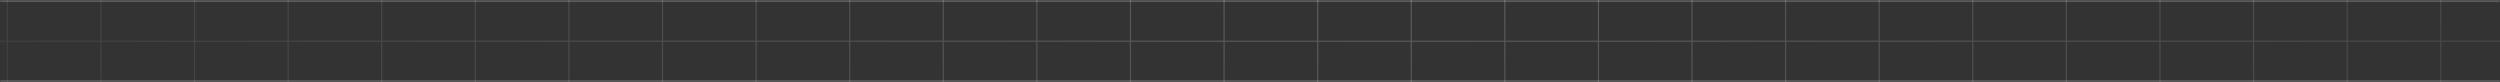 <svg width="1217" height="40" viewBox="0 0 1217 40" fill="none" xmlns="http://www.w3.org/2000/svg">
<rect x="0" y="0" width="1217" height="40" fill="#333333" stroke="none"/>
<g clip-path="url(#clip0_77_1271)">
<mask id="path-1-inside-1_77_1271" fill="white">
<path d="M0 0H1217V40H0V0Z"/>
</mask>
<g style="mix-blend-mode:soft-light" opacity="0.7">
<path d="M-269.771 -481.105H-315.332V-435.545M-269.771 -481.105V-435.545M-269.771 -481.105H-224.211M-269.771 -435.545H-315.332M-269.771 -435.545V-389.984M-269.771 -435.545H-224.211M-315.332 -435.545V-389.984M-269.771 -389.984H-315.332M-269.771 -389.984V-344.424M-269.771 -389.984H-224.211M-315.332 -389.984V-344.424M-269.771 -344.424H-315.332M-269.771 -344.424V-298.863M-269.771 -344.424H-224.211M-315.332 -344.424V-298.863M-269.771 -298.863H-315.332M-269.771 -298.863V-253.303M-269.771 -298.863H-224.211M-315.332 -298.863V-253.303M-269.771 -253.303H-315.332M-269.771 -253.303V-207.742M-269.771 -253.303H-224.211M-315.332 -253.303V-207.742M-269.771 -207.742H-315.332M-269.771 -207.742V-162.182M-269.771 -207.742H-224.211M-315.332 -207.742V-162.182M-269.771 -162.182H-315.332M-269.771 -162.182V-116.621M-269.771 -162.182H-224.211M-315.332 -162.182V-116.621M-269.771 -116.621H-315.332M-269.771 -116.621V-71.061M-269.771 -116.621H-224.211M-315.332 -116.621V-71.061M-269.771 -71.061H-315.332M-269.771 -71.061V-25.5M-269.771 -71.061H-224.211M-315.332 -71.061V-25.5M-269.771 -25.5H-315.332M-269.771 -25.5V20.06M-269.771 -25.5H-224.211M-315.332 -25.5V20.06M-269.771 20.06H-315.332M-269.771 20.06V65.621M-269.771 20.06H-224.211M-315.332 20.06V65.621M-269.771 65.621H-315.332M-269.771 65.621V111.181M-269.771 65.621H-224.211M-315.332 65.621V111.181M-269.771 111.181H-315.332M-269.771 111.181V156.742M-269.771 111.181H-224.211M-315.332 111.181V156.742M-269.771 156.742H-315.332M-269.771 156.742V202.303M-269.771 156.742H-224.211M-315.332 156.742V202.303M-269.771 202.303H-315.332M-269.771 202.303V247.863M-269.771 202.303H-224.211M-315.332 202.303V247.863M-269.771 247.863H-315.332M-269.771 247.863V293.424M-269.771 247.863H-224.211M-315.332 247.863V293.424M-269.771 293.424H-315.332M-269.771 293.424V338.984M-269.771 293.424H-224.211M-315.332 293.424V338.984M-269.771 338.984H-315.332M-269.771 338.984V384.545M-269.771 338.984H-224.211M-315.332 338.984V384.545M-269.771 384.545H-315.332M-269.771 384.545V430.105M-269.771 384.545H-224.211M-315.332 384.545V430.105H-269.771M-269.771 430.105H-224.211M-224.211 -481.105V-435.545M-224.211 -481.105H-178.65M-224.211 -435.545V-389.984M-224.211 -435.545H-178.65M-224.211 -389.984V-344.424M-224.211 -389.984H-178.65M-224.211 -344.424V-298.863M-224.211 -344.424H-178.65M-224.211 -298.863V-253.303M-224.211 -298.863H-178.65M-224.211 -253.303V-207.742M-224.211 -253.303H-178.65M-224.211 -207.742V-162.182M-224.211 -207.742H-178.65M-224.211 -162.182V-116.621M-224.211 -162.182H-178.65M-224.211 -116.621V-71.061M-224.211 -116.621H-178.65M-224.211 -71.061V-25.5M-224.211 -71.061H-178.65M-224.211 -25.5V20.06M-224.211 -25.5H-178.65M-224.211 20.06V65.621M-224.211 20.06H-178.65M-224.211 65.621V111.181M-224.211 65.621H-178.65M-224.211 111.181V156.742M-224.211 111.181H-178.65M-224.211 156.742V202.303M-224.211 156.742H-178.65M-224.211 202.303V247.863M-224.211 202.303H-178.65M-224.211 247.863V293.424M-224.211 247.863H-178.65M-224.211 293.424V338.984M-224.211 293.424H-178.65M-224.211 338.984V384.545M-224.211 338.984H-178.65M-224.211 384.545V430.105M-224.211 384.545H-178.65M-224.211 430.105H-178.65M-178.65 -481.105V-435.545M-178.65 -481.105H-133.09M-178.65 -435.545V-389.984M-178.65 -435.545H-133.09M-178.65 -389.984V-344.424M-178.65 -389.984H-133.09M-178.65 -344.424V-298.863M-178.65 -344.424H-133.09M-178.65 -298.863V-253.303M-178.65 -298.863H-133.09M-178.65 -253.303V-207.742M-178.65 -253.303H-133.09M-178.65 -207.742V-162.182M-178.65 -207.742H-133.09M-178.65 -162.182V-116.621M-178.65 -162.182H-133.09M-178.65 -116.621V-71.061M-178.65 -116.621H-133.09M-178.65 -71.061V-25.5M-178.65 -71.061H-133.09M-178.65 -25.5V20.06M-178.65 -25.5H-133.09M-178.65 20.06V65.621M-178.65 20.06H-133.09M-178.65 65.621V111.181M-178.65 65.621H-133.09M-178.65 111.181V156.742M-178.65 111.181H-133.09M-178.65 156.742V202.303M-178.65 156.742H-133.09M-178.65 202.303V247.863M-178.65 202.303H-133.09M-178.65 247.863V293.424M-178.65 247.863H-133.09M-178.65 293.424V338.984M-178.65 293.424H-133.09M-178.65 338.984V384.545M-178.65 338.984H-133.09M-178.65 384.545V430.105M-178.65 384.545H-133.09M-178.65 430.105H-133.09M-133.09 -481.105V-435.545M-133.09 -481.105H-87.529M-133.09 -435.545V-389.984M-133.09 -435.545H-87.529M-133.09 -389.984V-344.424M-133.09 -389.984H-87.529M-133.09 -344.424V-298.863M-133.09 -344.424H-87.529M-133.09 -298.863V-253.303M-133.09 -298.863H-87.529M-133.09 -253.303V-207.742M-133.09 -253.303H-87.529M-133.09 -207.742V-162.182M-133.09 -207.742H-87.529M-133.09 -162.182V-116.621M-133.09 -162.182H-87.529M-133.09 -116.621V-71.061M-133.09 -116.621H-87.529M-133.09 -71.061V-25.5M-133.09 -71.061H-87.529M-133.09 -25.5V20.06M-133.09 -25.5H-87.529M-133.09 20.06V65.621M-133.09 20.06H-87.529M-133.09 65.621V111.181M-133.09 65.621H-87.529M-133.09 111.181V156.742M-133.09 111.181H-87.529M-133.09 156.742V202.303M-133.09 156.742H-87.529M-133.09 202.303V247.863M-133.09 202.303H-87.529M-133.09 247.863V293.424M-133.09 247.863H-87.529M-133.09 293.424V338.984M-133.09 293.424H-87.529M-133.09 338.984V384.545M-133.09 338.984H-87.529M-133.09 384.545V430.105M-133.09 384.545H-87.529M-133.09 430.105H-87.529M-87.529 -481.105V-435.545M-87.529 -481.105H-41.969M-87.529 -435.545V-389.984M-87.529 -435.545H-41.969M-87.529 -389.984V-344.424M-87.529 -389.984H-41.969M-87.529 -344.424V-298.863M-87.529 -344.424H-41.969M-87.529 -298.863V-253.303M-87.529 -298.863H-41.969M-87.529 -253.303V-207.742M-87.529 -253.303H-41.969M-87.529 -207.742V-162.182M-87.529 -207.742H-41.969M-87.529 -162.182V-116.621M-87.529 -162.182H-41.969M-87.529 -116.621V-71.061M-87.529 -116.621H-41.969M-87.529 -71.061V-25.5M-87.529 -71.061H-41.969M-87.529 -25.5V20.06M-87.529 -25.5H-41.969M-87.529 20.06V65.621M-87.529 20.06H-41.969M-87.529 65.621V111.181M-87.529 65.621H-41.969M-87.529 111.181V156.742M-87.529 111.181H-41.969M-87.529 156.742V202.303M-87.529 156.742H-41.969M-87.529 202.303V247.863M-87.529 202.303H-41.969M-87.529 247.863V293.424M-87.529 247.863H-41.969M-87.529 293.424V338.984M-87.529 293.424H-41.969M-87.529 338.984V384.545M-87.529 338.984H-41.969M-87.529 384.545V430.105M-87.529 384.545H-41.969M-87.529 430.105H-41.969M-41.969 -481.105V-435.545M-41.969 -481.105H3.592M-41.969 -435.545V-389.984M-41.969 -435.545H3.592M-41.969 -389.984V-344.424M-41.969 -389.984H3.592M-41.969 -344.424V-298.863M-41.969 -344.424H3.592M-41.969 -298.863V-253.303M-41.969 -298.863H3.592M-41.969 -253.303V-207.742M-41.969 -253.303H3.592M-41.969 -207.742V-162.182M-41.969 -207.742H3.592M-41.969 -162.182V-116.621M-41.969 -162.182H3.592M-41.969 -116.621V-71.061M-41.969 -116.621H3.592M-41.969 -71.061V-25.5M-41.969 -71.061H3.592M-41.969 -25.5V20.06M-41.969 -25.5H3.592M-41.969 20.06V65.621M-41.969 20.06H3.592M-41.969 65.621V111.181M-41.969 65.621H3.592M-41.969 111.181V156.742M-41.969 111.181H3.592M-41.969 156.742V202.303M-41.969 156.742H3.592M-41.969 202.303V247.863M-41.969 202.303H3.592M-41.969 247.863V293.424M-41.969 247.863H3.592M-41.969 293.424V338.984M-41.969 293.424H3.592M-41.969 338.984V384.545M-41.969 338.984H3.592M-41.969 384.545V430.105M-41.969 384.545H3.592M-41.969 430.105H3.592M3.592 -481.105V-435.545M3.592 -481.105H49.153M3.592 -435.545V-389.984M3.592 -435.545H49.153M3.592 -389.984V-344.424M3.592 -389.984H49.153M3.592 -344.424V-298.863M3.592 -344.424H49.153M3.592 -298.863V-253.303M3.592 -298.863H49.153M3.592 -253.303V-207.742M3.592 -253.303H49.153M3.592 -207.742V-162.182M3.592 -207.742H49.153M3.592 -162.182V-116.621M3.592 -162.182H49.153M3.592 -116.621V-71.061M3.592 -116.621H49.153M3.592 -71.061V-25.5M3.592 -71.061H49.153M3.592 -25.5V20.06M3.592 -25.5H49.153M3.592 20.06V65.621M3.592 20.06H49.153M3.592 65.621V111.181M3.592 65.621H49.153M3.592 111.181V156.742M3.592 111.181H49.153M3.592 156.742V202.303M3.592 156.742H49.153M3.592 202.303V247.863M3.592 202.303H49.153M3.592 247.863V293.424M3.592 247.863H49.153M3.592 293.424V338.984M3.592 293.424H49.153M3.592 338.984V384.545M3.592 338.984H49.153M3.592 384.545V430.105M3.592 384.545H49.153M3.592 430.105H49.153M49.153 -481.105V-435.545M49.153 -481.105H94.713M49.153 -435.545V-389.984M49.153 -435.545H94.713M49.153 -389.984V-344.424M49.153 -389.984H94.713M49.153 -344.424V-298.863M49.153 -344.424H94.713M49.153 -298.863V-253.303M49.153 -298.863H94.713M49.153 -253.303V-207.742M49.153 -253.303H94.713M49.153 -207.742V-162.182M49.153 -207.742H94.713M49.153 -162.182V-116.621M49.153 -162.182H94.713M49.153 -116.621V-71.061M49.153 -116.621H94.713M49.153 -71.061V-25.5M49.153 -71.061H94.713M49.153 -25.5V20.06M49.153 -25.5H94.713M49.153 20.06V65.621M49.153 20.06H94.713M49.153 65.621V111.181M49.153 65.621H94.713M49.153 111.181V156.742M49.153 111.181H94.713M49.153 156.742V202.303M49.153 156.742H94.713M49.153 202.303V247.863M49.153 202.303H94.713M49.153 247.863V293.424M49.153 247.863H94.713M49.153 293.424V338.984M49.153 293.424H94.713M49.153 338.984V384.545M49.153 338.984H94.713M49.153 384.545V430.105M49.153 384.545H94.713M49.153 430.105H94.713M94.713 -481.105V-435.545M94.713 -481.105H140.274M94.713 -435.545V-389.984M94.713 -435.545H140.274M94.713 -389.984V-344.424M94.713 -389.984H140.274M94.713 -344.424V-298.863M94.713 -344.424H140.274M94.713 -298.863V-253.303M94.713 -298.863H140.274M94.713 -253.303V-207.742M94.713 -253.303H140.274M94.713 -207.742V-162.182M94.713 -207.742H140.274M94.713 -162.182V-116.621M94.713 -162.182H140.274M94.713 -116.621V-71.061M94.713 -116.621H140.274M94.713 -71.061V-25.5M94.713 -71.061H140.274M94.713 -25.5V20.06M94.713 -25.5H140.274M94.713 20.06V65.621M94.713 20.06H140.274M94.713 65.621V111.181M94.713 65.621H140.274M94.713 111.181V156.742M94.713 111.181H140.274M94.713 156.742V202.303M94.713 156.742H140.274M94.713 202.303V247.863M94.713 202.303H140.274M94.713 247.863V293.424M94.713 247.863H140.274M94.713 293.424V338.984M94.713 293.424H140.274M94.713 338.984V384.545M94.713 338.984H140.274M94.713 384.545V430.105M94.713 384.545H140.274M94.713 430.105H140.274M140.274 -481.105V-435.545M140.274 -481.105H185.834M140.274 -435.545V-389.984M140.274 -435.545H185.834M140.274 -389.984V-344.424M140.274 -389.984H185.834M140.274 -344.424V-298.863M140.274 -344.424H185.834M140.274 -298.863V-253.303M140.274 -298.863H185.834M140.274 -253.303V-207.742M140.274 -253.303H185.834M140.274 -207.742V-162.182M140.274 -207.742H185.834M140.274 -162.182V-116.621M140.274 -162.182H185.834M140.274 -116.621V-71.061M140.274 -116.621H185.834M140.274 -71.061V-25.5M140.274 -71.061H185.834M140.274 -25.5V20.06M140.274 -25.5H185.834M140.274 20.06V65.621M140.274 20.06H185.834M140.274 65.621V111.181M140.274 65.621H185.834M140.274 111.181V156.742M140.274 111.181H185.834M140.274 156.742V202.303M140.274 156.742H185.834M140.274 202.303V247.863M140.274 202.303H185.834M140.274 247.863V293.424M140.274 247.863H185.834M140.274 293.424V338.984M140.274 293.424H185.834M140.274 338.984V384.545M140.274 338.984H185.834M140.274 384.545V430.105M140.274 384.545H185.834M140.274 430.105H185.834M185.834 -481.105V-435.545M185.834 -481.105H231.395M185.834 -435.545V-389.984M185.834 -435.545H231.395M185.834 -389.984V-344.424M185.834 -389.984H231.395M185.834 -344.424V-298.863M185.834 -344.424H231.395M185.834 -298.863V-253.303M185.834 -298.863H231.395M185.834 -253.303V-207.742M185.834 -253.303H231.395M185.834 -207.742V-162.182M185.834 -207.742H231.395M185.834 -162.182V-116.621M185.834 -162.182H231.395M185.834 -116.621V-71.061M185.834 -116.621H231.395M185.834 -71.061V-25.5M185.834 -71.061H231.395M185.834 -25.5V20.06M185.834 -25.5H231.395M185.834 20.06V65.621M185.834 20.06H231.395M185.834 65.621V111.181M185.834 65.621H231.395M185.834 111.181V156.742M185.834 111.181H231.395M185.834 156.742V202.303M185.834 156.742H231.395M185.834 202.303V247.863M185.834 202.303H231.395M185.834 247.863V293.424M185.834 247.863H231.395M185.834 293.424V338.984M185.834 293.424H231.395M185.834 338.984V384.545M185.834 338.984H231.395M185.834 384.545V430.105M185.834 384.545H231.395M185.834 430.105H231.395M231.395 -481.105V-435.545M231.395 -481.105H276.955M231.395 -435.545V-389.984M231.395 -435.545H276.955M231.395 -389.984V-344.424M231.395 -389.984H276.955M231.395 -344.424V-298.863M231.395 -344.424H276.955M231.395 -298.863V-253.303M231.395 -298.863H276.955M231.395 -253.303V-207.742M231.395 -253.303H276.955M231.395 -207.742V-162.182M231.395 -207.742H276.955M231.395 -162.182V-116.621M231.395 -162.182H276.955M231.395 -116.621V-71.061M231.395 -116.621H276.955M231.395 -71.061V-25.5M231.395 -71.061H276.955M231.395 -25.5V20.06M231.395 -25.5H276.955M231.395 20.06V65.621M231.395 20.06H276.955M231.395 65.621V111.181M231.395 65.621H276.955M231.395 111.181V156.742M231.395 111.181H276.955M231.395 156.742V202.303M231.395 156.742H276.955M231.395 202.303V247.863M231.395 202.303H276.955M231.395 247.863V293.424M231.395 247.863H276.955M231.395 293.424V338.984M231.395 293.424H276.955M231.395 338.984V384.545M231.395 338.984H276.955M231.395 384.545V430.105M231.395 384.545H276.955M231.395 430.105H276.955M276.955 -481.105V-435.545M276.955 -481.105H322.516M276.955 -435.545V-389.984M276.955 -435.545H322.516M276.955 -389.984V-344.424M276.955 -389.984H322.516M276.955 -344.424V-298.863M276.955 -344.424H322.516M276.955 -298.863V-253.303M276.955 -298.863H322.516M276.955 -253.303V-207.742M276.955 -253.303H322.516M276.955 -207.742V-162.182M276.955 -207.742H322.516M276.955 -162.182V-116.621M276.955 -162.182H322.516M276.955 -116.621V-71.061M276.955 -116.621H322.516M276.955 -71.061V-25.5M276.955 -71.061H322.516M276.955 -25.5V20.06M276.955 -25.5H322.516M276.955 20.06V65.621M276.955 20.06H322.516M276.955 65.621V111.181M276.955 65.621H322.516M276.955 111.181V156.742M276.955 111.181H322.516M276.955 156.742V202.303M276.955 156.742H322.516M276.955 202.303V247.863M276.955 202.303H322.516M276.955 247.863V293.424M276.955 247.863H322.516M276.955 293.424V338.984M276.955 293.424H322.516M276.955 338.984V384.545M276.955 338.984H322.516M276.955 384.545V430.105M276.955 384.545H322.516M276.955 430.105H322.516M322.516 -481.105V-435.545M322.516 -481.105H368.076M322.516 -435.545V-389.984M322.516 -435.545H368.076M322.516 -389.984V-344.424M322.516 -389.984H368.076M322.516 -344.424V-298.863M322.516 -344.424H368.076M322.516 -298.863V-253.303M322.516 -298.863H368.076M322.516 -253.303V-207.742M322.516 -253.303H368.076M322.516 -207.742V-162.182M322.516 -207.742H368.076M322.516 -162.182V-116.621M322.516 -162.182H368.076M322.516 -116.621V-71.061M322.516 -116.621H368.076M322.516 -71.061V-25.5M322.516 -71.061H368.076M322.516 -25.5V20.06M322.516 -25.5H368.076M322.516 20.06V65.621M322.516 20.06H368.076M322.516 65.621V111.181M322.516 65.621H368.076M322.516 111.181V156.742M322.516 111.181H368.076M322.516 156.742V202.303M322.516 156.742H368.076M322.516 202.303V247.863M322.516 202.303H368.076M322.516 247.863V293.424M322.516 247.863H368.076M322.516 293.424V338.984M322.516 293.424H368.076M322.516 338.984V384.545M322.516 338.984H368.076M322.516 384.545V430.105M322.516 384.545H368.076M322.516 430.105H368.076M368.076 -481.105V-435.545M368.076 -481.105H413.637M368.076 -435.545V-389.984M368.076 -435.545H413.637M368.076 -389.984V-344.424M368.076 -389.984H413.637M368.076 -344.424V-298.863M368.076 -344.424H413.637M368.076 -298.863V-253.303M368.076 -298.863H413.637M368.076 -253.303V-207.742M368.076 -253.303H413.637M368.076 -207.742V-162.182M368.076 -207.742H413.637M368.076 -162.182V-116.621M368.076 -162.182H413.637M368.076 -116.621V-71.061M368.076 -116.621H413.637M368.076 -71.061V-25.5M368.076 -71.061H413.637M368.076 -25.5V20.06M368.076 -25.5H413.637M368.076 20.06V65.621M368.076 20.06H413.637M368.076 65.621V111.181M368.076 65.621H413.637M368.076 111.181V156.742M368.076 111.181H413.637M368.076 156.742V202.303M368.076 156.742H413.637M368.076 202.303V247.863M368.076 202.303H413.637M368.076 247.863V293.424M368.076 247.863H413.637M368.076 293.424V338.984M368.076 293.424H413.637M368.076 338.984V384.545M368.076 338.984H413.637M368.076 384.545V430.105M368.076 384.545H413.637M368.076 430.105H413.637M413.637 -481.105V-435.545M413.637 -481.105H459.197M413.637 -435.545V-389.984M413.637 -435.545H459.197M413.637 -389.984V-344.424M413.637 -389.984H459.197M413.637 -344.424V-298.863M413.637 -344.424H459.197M413.637 -298.863V-253.303M413.637 -298.863H459.197M413.637 -253.303V-207.742M413.637 -253.303H459.197M413.637 -207.742V-162.182M413.637 -207.742H459.197M413.637 -162.182V-116.621M413.637 -162.182H459.197M413.637 -116.621V-71.061M413.637 -116.621H459.197M413.637 -71.061V-25.5M413.637 -71.061H459.197M413.637 -25.5V20.06M413.637 -25.5H459.197M413.637 20.06V65.621M413.637 20.06H459.197M413.637 65.621V111.181M413.637 65.621H459.197M413.637 111.181V156.742M413.637 111.181H459.197M413.637 156.742V202.303M413.637 156.742H459.197M413.637 202.303V247.863M413.637 202.303H459.197M413.637 247.863V293.424M413.637 247.863H459.197M413.637 293.424V338.984M413.637 293.424H459.197M413.637 338.984V384.545M413.637 338.984H459.197M413.637 384.545V430.105M413.637 384.545H459.197M413.637 430.105H459.197M459.197 -481.105V-435.545M459.197 -481.105H504.758M459.197 -435.545V-389.984M459.197 -435.545H504.758M459.197 -389.984V-344.424M459.197 -389.984H504.758M459.197 -344.424V-298.863M459.197 -344.424H504.758M459.197 -298.863V-253.303M459.197 -298.863H504.758M459.197 -253.303V-207.742M459.197 -253.303H504.758M459.197 -207.742V-162.182M459.197 -207.742H504.758M459.197 -162.182V-116.621M459.197 -162.182H504.758M459.197 -116.621V-71.061M459.197 -116.621H504.758M459.197 -71.061V-25.5M459.197 -71.061H504.758M459.197 -25.5V20.06M459.197 -25.5H504.758M459.197 20.06V65.621M459.197 20.06H504.758M459.197 65.621V111.181M459.197 65.621H504.758M459.197 111.181V156.742M459.197 111.181H504.758M459.197 156.742V202.303M459.197 156.742H504.758M459.197 202.303V247.863M459.197 202.303H504.758M459.197 247.863V293.424M459.197 247.863H504.758M459.197 293.424V338.984M459.197 293.424H504.758M459.197 338.984V384.545M459.197 338.984H504.758M459.197 384.545V430.105M459.197 384.545H504.758M459.197 430.105H504.758M504.758 -481.105V-435.545M504.758 -481.105H550.318M504.758 -435.545V-389.984M504.758 -435.545H550.318M504.758 -389.984V-344.424M504.758 -389.984H550.318M504.758 -344.424V-298.863M504.758 -344.424H550.318M504.758 -298.863V-253.303M504.758 -298.863H550.318M504.758 -253.303V-207.742M504.758 -253.303H550.318M504.758 -207.742V-162.182M504.758 -207.742H550.318M504.758 -162.182V-116.621M504.758 -162.182H550.318M504.758 -116.621V-71.061M504.758 -116.621H550.318M504.758 -71.061V-25.5M504.758 -71.061H550.318M504.758 -25.5V20.06M504.758 -25.5H550.318M504.758 20.06V65.621M504.758 20.06H550.318M504.758 65.621V111.181M504.758 65.621H550.318M504.758 111.181V156.742M504.758 111.181H550.318M504.758 156.742V202.303M504.758 156.742H550.318M504.758 202.303V247.863M504.758 202.303H550.318M504.758 247.863V293.424M504.758 247.863H550.318M504.758 293.424V338.984M504.758 293.424H550.318M504.758 338.984V384.545M504.758 338.984H550.318M504.758 384.545V430.105M504.758 384.545H550.318M504.758 430.105H550.318M550.318 -481.105V-435.545M550.318 -481.105H595.879M550.318 -435.545V-389.984M550.318 -435.545H595.879M550.318 -389.984V-344.424M550.318 -389.984H595.879M550.318 -344.424V-298.863M550.318 -344.424H595.879M550.318 -298.863V-253.303M550.318 -298.863H595.879M550.318 -253.303V-207.742M550.318 -253.303H595.879M550.318 -207.742V-162.182M550.318 -207.742H595.879M550.318 -162.182V-116.621M550.318 -162.182H595.879M550.318 -116.621V-71.061M550.318 -116.621H595.879M550.318 -71.061V-25.5M550.318 -71.061H595.879M550.318 -25.5V20.06M550.318 -25.5H595.879M550.318 20.06V65.621M550.318 20.06H595.879M550.318 65.621V111.181M550.318 65.621H595.879M550.318 111.181V156.742M550.318 111.181H595.879M550.318 156.742V202.303M550.318 156.742H595.879M550.318 202.303V247.863M550.318 202.303H595.879M550.318 247.863V293.424M550.318 247.863H595.879M550.318 293.424V338.984M550.318 293.424H595.879M550.318 338.984V384.545M550.318 338.984H595.879M550.318 384.545V430.105M550.318 384.545H595.879M550.318 430.105H595.879M595.879 -481.105V-435.545M595.879 -481.105H641.439M595.879 -435.545V-389.984M595.879 -435.545H641.439M595.879 -389.984V-344.424M595.879 -389.984H641.439M595.879 -344.424V-298.863M595.879 -344.424H641.439M595.879 -298.863V-253.303M595.879 -298.863H641.439M595.879 -253.303V-207.742M595.879 -253.303H641.439M595.879 -207.742V-162.182M595.879 -207.742H641.439M595.879 -162.182V-116.621M595.879 -162.182H641.439M595.879 -116.621V-71.061M595.879 -116.621H641.439M595.879 -71.061V-25.5M595.879 -71.061H641.439M595.879 -25.5V20.06M595.879 -25.5H641.439M595.879 20.06V65.621M595.879 20.06H641.439M595.879 65.621V111.181M595.879 65.621H641.439M595.879 111.181V156.742M595.879 111.181H641.439M595.879 156.742V202.303M595.879 156.742H641.439M595.879 202.303V247.863M595.879 202.303H641.439M595.879 247.863V293.424M595.879 247.863H641.439M595.879 293.424V338.984M595.879 293.424H641.439M595.879 338.984V384.545M595.879 338.984H641.439M595.879 384.545V430.105M595.879 384.545H641.439M595.879 430.105H641.439M641.439 -481.105V-435.545M641.439 -481.105H687M641.439 -435.545V-389.984M641.439 -435.545H687M641.439 -389.984V-344.424M641.439 -389.984H687M641.439 -344.424V-298.863M641.439 -344.424H687M641.439 -298.863V-253.303M641.439 -298.863H687M641.439 -253.303V-207.742M641.439 -253.303H687M641.439 -207.742V-162.182M641.439 -207.742H687M641.439 -162.182V-116.621M641.439 -162.182H687M641.439 -116.621V-71.061M641.439 -116.621H687M641.439 -71.061V-25.5M641.439 -71.061H687M641.439 -25.5V20.06M641.439 -25.5H687M641.439 20.06V65.621M641.439 20.06H687M641.439 65.621V111.181M641.439 65.621H687M641.439 111.181V156.742M641.439 111.181H687M641.439 156.742V202.303M641.439 156.742H687M641.439 202.303V247.863M641.439 202.303H687M641.439 247.863V293.424M641.439 247.863H687M641.439 293.424V338.984M641.439 293.424H687M641.439 338.984V384.545M641.439 338.984H687M641.439 384.545V430.105M641.439 384.545H687M641.439 430.105H687M687 -481.105V-435.545M687 -481.105H732.56M687 -435.545V-389.984M687 -435.545H732.56M687 -389.984V-344.424M687 -389.984H732.56M687 -344.424V-298.863M687 -344.424H732.56M687 -298.863V-253.303M687 -298.863H732.56M687 -253.303V-207.742M687 -253.303H732.56M687 -207.742V-162.182M687 -207.742H732.56M687 -162.182V-116.621M687 -162.182H732.56M687 -116.621V-71.061M687 -116.621H732.56M687 -71.061V-25.5M687 -71.061H732.56M687 -25.5V20.06M687 -25.5H732.56M687 20.06V65.621M687 20.06H732.56M687 65.621V111.181M687 65.621H732.56M687 111.181V156.742M687 111.181H732.56M687 156.742V202.303M687 156.742H732.56M687 202.303V247.863M687 202.303H732.56M687 247.863V293.424M687 247.863H732.56M687 293.424V338.984M687 293.424H732.56M687 338.984V384.545M687 338.984H732.56M687 384.545V430.105M687 384.545H732.56M687 430.105H732.56M732.56 -481.105V-435.545M732.56 -481.105H778.121M732.56 -435.545V-389.984M732.56 -435.545H778.121M732.56 -389.984V-344.424M732.56 -389.984H778.121M732.56 -344.424V-298.863M732.56 -344.424H778.121M732.56 -298.863V-253.303M732.56 -298.863H778.121M732.56 -253.303V-207.742M732.56 -253.303H778.121M732.56 -207.742V-162.182M732.56 -207.742H778.121M732.56 -162.182V-116.621M732.56 -162.182H778.121M732.56 -116.621V-71.061M732.56 -116.621H778.121M732.56 -71.061V-25.5M732.56 -71.061H778.121M732.56 -25.5V20.06M732.56 -25.5H778.121M732.56 20.06V65.621M732.56 20.06H778.121M732.56 65.621V111.181M732.56 65.621H778.121M732.56 111.181V156.742M732.56 111.181H778.121M732.56 156.742V202.303M732.56 156.742H778.121M732.56 202.303V247.863M732.56 202.303H778.121M732.56 247.863V293.424M732.56 247.863H778.121M732.56 293.424V338.984M732.56 293.424H778.121M732.56 338.984V384.545M732.56 338.984H778.121M732.56 384.545V430.105M732.56 384.545H778.121M732.56 430.105H778.121M778.121 -481.105V-435.545M778.121 -481.105H823.682M778.121 -435.545V-389.984M778.121 -435.545H823.682M778.121 -389.984V-344.424M778.121 -389.984H823.682M778.121 -344.424V-298.863M778.121 -344.424H823.682M778.121 -298.863V-253.303M778.121 -298.863H823.682M778.121 -253.303V-207.742M778.121 -253.303H823.682M778.121 -207.742V-162.182M778.121 -207.742H823.682M778.121 -162.182V-116.621M778.121 -162.182H823.682M778.121 -116.621V-71.061M778.121 -116.621H823.682M778.121 -71.061V-25.5M778.121 -71.061H823.682M778.121 -25.5V20.06M778.121 -25.5H823.682M778.121 20.06V65.621M778.121 20.06H823.682M778.121 65.621V111.181M778.121 65.621H823.682M778.121 111.181V156.742M778.121 111.181H823.682M778.121 156.742V202.303M778.121 156.742H823.682M778.121 202.303V247.863M778.121 202.303H823.682M778.121 247.863V293.424M778.121 247.863H823.682M778.121 293.424V338.984M778.121 293.424H823.682M778.121 338.984V384.545M778.121 338.984H823.682M778.121 384.545V430.105M778.121 384.545H823.682M778.121 430.105H823.682M823.682 -481.105V-435.545M823.682 -481.105H869.242M823.682 -435.545V-389.984M823.682 -435.545H869.242M823.682 -389.984V-344.424M823.682 -389.984H869.242M823.682 -344.424V-298.863M823.682 -344.424H869.242M823.682 -298.863V-253.303M823.682 -298.863H869.242M823.682 -253.303V-207.742M823.682 -253.303H869.242M823.682 -207.742V-162.182M823.682 -207.742H869.242M823.682 -162.182V-116.621M823.682 -162.182H869.242M823.682 -116.621V-71.061M823.682 -116.621H869.242M823.682 -71.061V-25.5M823.682 -71.061H869.242M823.682 -25.5V20.06M823.682 -25.5H869.242M823.682 20.06V65.621M823.682 20.06H869.242M823.682 65.621V111.181M823.682 65.621H869.242M823.682 111.181V156.742M823.682 111.181H869.242M823.682 156.742V202.303M823.682 156.742H869.242M823.682 202.303V247.863M823.682 202.303H869.242M823.682 247.863V293.424M823.682 247.863H869.242M823.682 293.424V338.984M823.682 293.424H869.242M823.682 338.984V384.545M823.682 338.984H869.242M823.682 384.545V430.105M823.682 384.545H869.242M823.682 430.105H869.242M869.242 -481.105V-435.545M869.242 -481.105H914.803M869.242 -435.545V-389.984M869.242 -435.545H914.803M869.242 -389.984V-344.424M869.242 -389.984H914.803M869.242 -344.424V-298.863M869.242 -344.424H914.803M869.242 -298.863V-253.303M869.242 -298.863H914.803M869.242 -253.303V-207.742M869.242 -253.303H914.803M869.242 -207.742V-162.182M869.242 -207.742H914.803M869.242 -162.182V-116.621M869.242 -162.182H914.803M869.242 -116.621V-71.061M869.242 -116.621H914.803M869.242 -71.061V-25.5M869.242 -71.061H914.803M869.242 -25.5V20.06M869.242 -25.5H914.803M869.242 20.06V65.621M869.242 20.06H914.803M869.242 65.621V111.181M869.242 65.621H914.803M869.242 111.181V156.742M869.242 111.181H914.803M869.242 156.742V202.303M869.242 156.742H914.803M869.242 202.303V247.863M869.242 202.303H914.803M869.242 247.863V293.424M869.242 247.863H914.803M869.242 293.424V338.984M869.242 293.424H914.803M869.242 338.984V384.545M869.242 338.984H914.803M869.242 384.545V430.105M869.242 384.545H914.803M869.242 430.105H914.803M914.803 -481.105V-435.545M914.803 -481.105H960.363M914.803 -435.545V-389.984M914.803 -435.545H960.363M914.803 -389.984V-344.424M914.803 -389.984H960.363M914.803 -344.424V-298.863M914.803 -344.424H960.363M914.803 -298.863V-253.303M914.803 -298.863H960.363M914.803 -253.303V-207.742M914.803 -253.303H960.363M914.803 -207.742V-162.182M914.803 -207.742H960.363M914.803 -162.182V-116.621M914.803 -162.182H960.363M914.803 -116.621V-71.061M914.803 -116.621H960.363M914.803 -71.061V-25.5M914.803 -71.061H960.363M914.803 -25.5V20.06M914.803 -25.5H960.363M914.803 20.06V65.621M914.803 20.06H960.363M914.803 65.621V111.181M914.803 65.621H960.363M914.803 111.181V156.742M914.803 111.181H960.363M914.803 156.742V202.303M914.803 156.742H960.363M914.803 202.303V247.863M914.803 202.303H960.363M914.803 247.863V293.424M914.803 247.863H960.363M914.803 293.424V338.984M914.803 293.424H960.363M914.803 338.984V384.545M914.803 338.984H960.363M914.803 384.545V430.105M914.803 384.545H960.363M914.803 430.105H960.363M960.363 -481.105V-435.545M960.363 -481.105H1005.92M960.363 -435.545V-389.984M960.363 -435.545H1005.92M960.363 -389.984V-344.424M960.363 -389.984H1005.92M960.363 -344.424V-298.863M960.363 -344.424H1005.92M960.363 -298.863V-253.303M960.363 -298.863H1005.92M960.363 -253.303V-207.742M960.363 -253.303H1005.92M960.363 -207.742V-162.182M960.363 -207.742H1005.92M960.363 -162.182V-116.621M960.363 -162.182H1005.92M960.363 -116.621V-71.061M960.363 -116.621H1005.92M960.363 -71.061V-25.5M960.363 -71.061H1005.92M960.363 -25.5V20.06M960.363 -25.5H1005.92M960.363 20.06V65.621M960.363 20.06H1005.92M960.363 65.621V111.181M960.363 65.621H1005.92M960.363 111.181V156.742M960.363 111.181H1005.92M960.363 156.742V202.303M960.363 156.742H1005.92M960.363 202.303V247.863M960.363 202.303H1005.92M960.363 247.863V293.424M960.363 247.863H1005.92M960.363 293.424V338.984M960.363 293.424H1005.92M960.363 338.984V384.545M960.363 338.984H1005.92M960.363 384.545V430.105M960.363 384.545H1005.92M960.363 430.105H1005.92M1005.92 -481.105V-435.545M1005.92 -481.105H1051.48M1005.92 -435.545V-389.984M1005.92 -435.545H1051.48M1005.92 -389.984V-344.424M1005.92 -389.984H1051.48M1005.92 -344.424V-298.863M1005.92 -344.424H1051.48M1005.92 -298.863V-253.303M1005.92 -298.863H1051.48M1005.92 -253.303V-207.742M1005.92 -253.303H1051.48M1005.92 -207.742V-162.182M1005.92 -207.742H1051.48M1005.92 -162.182V-116.621M1005.92 -162.182H1051.48M1005.92 -116.621V-71.061M1005.92 -116.621H1051.48M1005.92 -71.061V-25.5M1005.92 -71.061H1051.48M1005.92 -25.5V20.06M1005.92 -25.5H1051.48M1005.92 20.06V65.621M1005.92 20.06H1051.48M1005.92 65.621V111.181M1005.92 65.621H1051.48M1005.92 111.181V156.742M1005.92 111.181H1051.48M1005.92 156.742V202.303M1005.92 156.742H1051.48M1005.92 202.303V247.863M1005.92 202.303H1051.48M1005.92 247.863V293.424M1005.92 247.863H1051.48M1005.92 293.424V338.984M1005.92 293.424H1051.48M1005.92 338.984V384.545M1005.92 338.984H1051.48M1005.92 384.545V430.105M1005.92 384.545H1051.48M1005.92 430.105H1051.48M1051.48 -481.105V-435.545M1051.48 -481.105H1097.04M1051.48 -435.545V-389.984M1051.48 -435.545H1097.04M1051.48 -389.984V-344.424M1051.48 -389.984H1097.04M1051.48 -344.424V-298.863M1051.48 -344.424H1097.04M1051.48 -298.863V-253.303M1051.48 -298.863H1097.04M1051.48 -253.303V-207.742M1051.48 -253.303H1097.04M1051.48 -207.742V-162.182M1051.48 -207.742H1097.04M1051.48 -162.182V-116.621M1051.48 -162.182H1097.04M1051.48 -116.621V-71.061M1051.48 -116.621H1097.04M1051.48 -71.061V-25.5M1051.48 -71.061H1097.04M1051.48 -25.5V20.06M1051.48 -25.5H1097.04M1051.48 20.06V65.621M1051.48 20.06H1097.04M1051.48 65.621V111.181M1051.48 65.621H1097.04M1051.48 111.181V156.742M1051.48 111.181H1097.04M1051.48 156.742V202.303M1051.48 156.742H1097.04M1051.48 202.303V247.863M1051.48 202.303H1097.04M1051.48 247.863V293.424M1051.48 247.863H1097.04M1051.48 293.424V338.984M1051.48 293.424H1097.04M1051.48 338.984V384.545M1051.48 338.984H1097.04M1051.48 384.545V430.105M1051.48 384.545H1097.04M1051.48 430.105H1097.04M1097.04 -481.105V-435.545M1097.04 -481.105H1142.61M1097.04 -435.545V-389.984M1097.04 -435.545H1142.61M1097.04 -389.984V-344.424M1097.04 -389.984H1142.61M1097.04 -344.424V-298.863M1097.04 -344.424H1142.61M1097.04 -298.863V-253.303M1097.04 -298.863H1142.61M1097.04 -253.303V-207.742M1097.04 -253.303H1142.61M1097.04 -207.742V-162.182M1097.04 -207.742H1142.61M1097.04 -162.182V-116.621M1097.04 -162.182H1142.61M1097.04 -116.621V-71.061M1097.04 -116.621H1142.61M1097.04 -71.061V-25.5M1097.04 -71.061H1142.61M1097.04 -25.5V20.06M1097.04 -25.5H1142.61M1097.04 20.06V65.621M1097.04 20.06H1142.61M1097.04 65.621V111.181M1097.04 65.621H1142.61M1097.04 111.181V156.742M1097.04 111.181H1142.61M1097.04 156.742V202.303M1097.04 156.742H1142.61M1097.04 202.303V247.863M1097.04 202.303H1142.61M1097.04 247.863V293.424M1097.04 247.863H1142.61M1097.04 293.424V338.984M1097.04 293.424H1142.61M1097.04 338.984V384.545M1097.04 338.984H1142.61M1097.04 384.545V430.105M1097.04 384.545H1142.61M1097.04 430.105H1142.61M1142.61 -481.105V-435.545M1142.61 -481.105H1188.17M1142.61 -435.545V-389.984M1142.61 -435.545H1188.17M1142.61 -389.984V-344.424M1142.61 -389.984H1188.17M1142.61 -344.424V-298.863M1142.61 -344.424H1188.17M1142.61 -298.863V-253.303M1142.61 -298.863H1188.17M1142.61 -253.303V-207.742M1142.61 -253.303H1188.17M1142.61 -207.742V-162.182M1142.61 -207.742H1188.17M1142.61 -162.182V-116.621M1142.61 -162.182H1188.17M1142.61 -116.621V-71.061M1142.61 -116.621H1188.17M1142.61 -71.061V-25.5M1142.61 -71.061H1188.17M1142.61 -25.5V20.06M1142.61 -25.5H1188.17M1142.61 20.06V65.621M1142.61 20.06H1188.17M1142.61 65.621V111.181M1142.61 65.621H1188.17M1142.61 111.181V156.742M1142.61 111.181H1188.17M1142.61 156.742V202.303M1142.61 156.742H1188.17M1142.61 202.303V247.863M1142.61 202.303H1188.17M1142.61 247.863V293.424M1142.61 247.863H1188.17M1142.61 293.424V338.984M1142.61 293.424H1188.17M1142.61 338.984V384.545M1142.61 338.984H1188.17M1142.61 384.545V430.105M1142.61 384.545H1188.17M1142.61 430.105H1188.17M1188.17 -481.105V-435.545M1188.17 -481.105H1233.73M1188.17 -435.545V-389.984M1188.17 -435.545H1233.73M1188.17 -389.984V-344.424M1188.17 -389.984H1233.73M1188.17 -344.424V-298.863M1188.17 -344.424H1233.73M1188.17 -298.863V-253.303M1188.17 -298.863H1233.73M1188.17 -253.303V-207.742M1188.17 -253.303H1233.73M1188.17 -207.742V-162.182M1188.17 -207.742H1233.73M1188.17 -162.182V-116.621M1188.17 -162.182H1233.73M1188.17 -116.621V-71.061M1188.17 -116.621H1233.73M1188.17 -71.061V-25.5M1188.17 -71.061H1233.73M1188.17 -25.5V20.06M1188.17 -25.5H1233.73M1188.17 20.06V65.621M1188.17 20.06H1233.73M1188.17 65.621V111.181M1188.17 65.621H1233.73M1188.17 111.181V156.742M1188.17 111.181H1233.73M1188.17 156.742V202.303M1188.17 156.742H1233.73M1188.17 202.303V247.863M1188.17 202.303H1233.73M1188.17 247.863V293.424M1188.17 247.863H1233.73M1188.17 293.424V338.984M1188.17 293.424H1233.73M1188.17 338.984V384.545M1188.17 338.984H1233.73M1188.17 384.545V430.105M1188.17 384.545H1233.73M1188.17 430.105H1233.73M1233.73 -481.105V-435.545M1233.73 -481.105H1279.29M1233.73 -435.545V-389.984M1233.73 -435.545H1279.29M1233.73 -389.984V-344.424M1233.73 -389.984H1279.29M1233.73 -344.424V-298.863M1233.73 -344.424H1279.29M1233.73 -298.863V-253.303M1233.73 -298.863H1279.29M1233.73 -253.303V-207.742M1233.73 -253.303H1279.29M1233.73 -207.742V-162.182M1233.73 -207.742H1279.29M1233.73 -162.182V-116.621M1233.73 -162.182H1279.29M1233.73 -116.621V-71.061M1233.73 -116.621H1279.29M1233.73 -71.061V-25.5M1233.73 -71.061H1279.29M1233.73 -25.5V20.06M1233.73 -25.5H1279.29M1233.73 20.06V65.621M1233.73 20.06H1279.29M1233.73 65.621V111.181M1233.73 65.621H1279.29M1233.73 111.181V156.742M1233.73 111.181H1279.29M1233.73 156.742V202.303M1233.73 156.742H1279.29M1233.73 202.303V247.863M1233.73 202.303H1279.29M1233.73 247.863V293.424M1233.73 247.863H1279.29M1233.73 293.424V338.984M1233.73 293.424H1279.29M1233.73 338.984V384.545M1233.73 338.984H1279.29M1233.73 384.545V430.105M1233.73 384.545H1279.29M1233.73 430.105H1279.29M1279.29 -481.105V-435.545M1279.29 -481.105H1324.85M1279.29 -435.545V-389.984M1279.29 -435.545H1324.85M1279.29 -389.984V-344.424M1279.29 -389.984H1324.85M1279.29 -344.424V-298.863M1279.29 -344.424H1324.85M1279.29 -298.863V-253.303M1279.29 -298.863H1324.85M1279.29 -253.303V-207.742M1279.29 -253.303H1324.85M1279.29 -207.742V-162.182M1279.29 -207.742H1324.85M1279.29 -162.182V-116.621M1279.29 -162.182H1324.85M1279.29 -116.621V-71.061M1279.29 -116.621H1324.85M1279.29 -71.061V-25.5M1279.29 -71.061H1324.85M1279.29 -25.5V20.06M1279.29 -25.5H1324.85M1279.29 20.06V65.621M1279.29 20.06H1324.85M1279.29 65.621V111.181M1279.29 65.621H1324.85M1279.29 111.181V156.742M1279.29 111.181H1324.85M1279.29 156.742V202.303M1279.29 156.742H1324.85M1279.29 202.303V247.863M1279.29 202.303H1324.85M1279.29 247.863V293.424M1279.29 247.863H1324.85M1279.29 293.424V338.984M1279.29 293.424H1324.85M1279.29 338.984V384.545M1279.29 338.984H1324.85M1279.29 384.545V430.105M1279.29 384.545H1324.85M1279.29 430.105H1324.85M1324.85 -481.105V-435.545M1324.85 -481.105H1370.41M1324.85 -435.545V-389.984M1324.85 -435.545H1370.41M1324.85 -389.984V-344.424M1324.85 -389.984H1370.41M1324.85 -344.424V-298.863M1324.85 -344.424H1370.41M1324.85 -298.863V-253.303M1324.85 -298.863H1370.41M1324.85 -253.303V-207.742M1324.85 -253.303H1370.41M1324.85 -207.742V-162.182M1324.85 -207.742H1370.41M1324.85 -162.182V-116.621M1324.85 -162.182H1370.41M1324.85 -116.621V-71.061M1324.85 -116.621H1370.41M1324.85 -71.061V-25.5M1324.85 -71.061H1370.41M1324.85 -25.5V20.06M1324.85 -25.5H1370.41M1324.85 20.06V65.621M1324.85 20.06H1370.41M1324.85 65.621V111.181M1324.85 65.621H1370.41M1324.85 111.181V156.742M1324.85 111.181H1370.41M1324.85 156.742V202.303M1324.85 156.742H1370.41M1324.85 202.303V247.863M1324.85 202.303H1370.41M1324.85 247.863V293.424M1324.85 247.863H1370.41M1324.85 293.424V338.984M1324.85 293.424H1370.41M1324.85 338.984V384.545M1324.85 338.984H1370.41M1324.85 384.545V430.105M1324.85 384.545H1370.41M1324.85 430.105H1370.41M1370.41 -481.105V-435.545M1370.41 -481.105H1415.97M1370.41 -435.545V-389.984M1370.41 -435.545H1415.97M1370.41 -389.984V-344.424M1370.41 -389.984H1415.97M1370.41 -344.424V-298.863M1370.41 -344.424H1415.97M1370.41 -298.863V-253.303M1370.41 -298.863H1415.97M1370.41 -253.303V-207.742M1370.41 -253.303H1415.97M1370.41 -207.742V-162.182M1370.41 -207.742H1415.97M1370.41 -162.182V-116.621M1370.41 -162.182H1415.97M1370.41 -116.621V-71.061M1370.41 -116.621H1415.97M1370.41 -71.061V-25.5M1370.41 -71.061H1415.97M1370.41 -25.5V20.06M1370.41 -25.5H1415.97M1370.41 20.06V65.621M1370.41 20.06H1415.97M1370.41 65.621V111.181M1370.41 65.621H1415.97M1370.41 111.181V156.742M1370.41 111.181H1415.97M1370.41 156.742V202.303M1370.41 156.742H1415.97M1370.41 202.303V247.863M1370.41 202.303H1415.97M1370.41 247.863V293.424M1370.41 247.863H1415.97M1370.41 293.424V338.984M1370.41 293.424H1415.97M1370.41 338.984V384.545M1370.41 338.984H1415.97M1370.41 384.545V430.105M1370.41 384.545H1415.97M1370.41 430.105H1415.97M1415.97 -481.105V-435.545M1415.97 -481.105H1461.53M1415.97 -435.545V-389.984M1415.97 -435.545H1461.53M1415.97 -389.984V-344.424M1415.97 -389.984H1461.53M1415.97 -344.424V-298.863M1415.97 -344.424H1461.53M1415.97 -298.863V-253.303M1415.97 -298.863H1461.53M1415.97 -253.303V-207.742M1415.97 -253.303H1461.53M1415.97 -207.742V-162.182M1415.97 -207.742H1461.53M1415.97 -162.182V-116.621M1415.97 -162.182H1461.53M1415.97 -116.621V-71.061M1415.97 -116.621H1461.53M1415.97 -71.061V-25.5M1415.97 -71.061H1461.53M1415.97 -25.5V20.06M1415.97 -25.5H1461.53M1415.97 20.06V65.621M1415.97 20.06H1461.53M1415.97 65.621V111.181M1415.97 65.621H1461.53M1415.97 111.181V156.742M1415.97 111.181H1461.53M1415.97 156.742V202.303M1415.97 156.742H1461.53M1415.97 202.303V247.863M1415.97 202.303H1461.53M1415.97 247.863V293.424M1415.97 247.863H1461.53M1415.97 293.424V338.984M1415.97 293.424H1461.53M1415.97 338.984V384.545M1415.97 338.984H1461.53M1415.97 384.545V430.105M1415.97 384.545H1461.53M1415.97 430.105H1461.53M1461.53 -481.105V-435.545M1461.53 -481.105H1507.09M1461.53 -435.545V-389.984M1461.53 -435.545H1507.09M1461.53 -389.984V-344.424M1461.53 -389.984H1507.09M1461.53 -344.424V-298.863M1461.53 -344.424H1507.09M1461.53 -298.863V-253.303M1461.53 -298.863H1507.09M1461.53 -253.303V-207.742M1461.53 -253.303H1507.09M1461.53 -207.742V-162.182M1461.53 -207.742H1507.09M1461.53 -162.182V-116.621M1461.53 -162.182H1507.09M1461.53 -116.621V-71.061M1461.53 -116.621H1507.09M1461.53 -71.061V-25.5M1461.53 -71.061H1507.09M1461.53 -25.5V20.06M1461.53 -25.5H1507.09M1461.53 20.06V65.621M1461.53 20.06H1507.09M1461.53 65.621V111.181M1461.53 65.621H1507.09M1461.53 111.181V156.742M1461.53 111.181H1507.09M1461.53 156.742V202.303M1461.53 156.742H1507.09M1461.53 202.303V247.863M1461.53 202.303H1507.09M1461.53 247.863V293.424M1461.53 247.863H1507.09M1461.53 293.424V338.984M1461.53 293.424H1507.09M1461.53 338.984V384.545M1461.53 338.984H1507.09M1461.53 384.545V430.105M1461.53 384.545H1507.09M1461.53 430.105H1507.09M1507.09 -481.105V-435.545M1507.09 -481.105H1552.65M1507.09 -435.545V-389.984M1507.09 -435.545H1552.65M1507.09 -389.984V-344.424M1507.09 -389.984H1552.65M1507.09 -344.424V-298.863M1507.09 -344.424H1552.65M1507.09 -298.863V-253.303M1507.09 -298.863H1552.65M1507.09 -253.303V-207.742M1507.09 -253.303H1552.65M1507.09 -207.742V-162.182M1507.09 -207.742H1552.65M1507.09 -162.182V-116.621M1507.09 -162.182H1552.65M1507.09 -116.621V-71.061M1507.09 -116.621H1552.65M1507.09 -71.061V-25.5M1507.09 -71.061H1552.65M1507.09 -25.5V20.06M1507.09 -25.5H1552.65M1507.09 20.06V65.621M1507.09 20.06H1552.65M1507.09 65.621V111.181M1507.09 65.621H1552.65M1507.09 111.181V156.742M1507.09 111.181H1552.65M1507.09 156.742V202.303M1507.09 156.742H1552.65M1507.09 202.303V247.863M1507.09 202.303H1552.65M1507.09 247.863V293.424M1507.09 247.863H1552.65M1507.09 293.424V338.984M1507.09 293.424H1552.65M1507.09 338.984V384.545M1507.09 338.984H1552.65M1507.09 384.545V430.105M1507.09 384.545H1552.65M1507.09 430.105H1552.65M1552.65 -481.105V-435.545M1552.65 -481.105H1598.21M1552.65 -435.545V-389.984M1552.65 -435.545H1598.21M1552.65 -389.984V-344.424M1552.65 -389.984H1598.21M1552.65 -344.424V-298.863M1552.65 -344.424H1598.21M1552.65 -298.863V-253.303M1552.65 -298.863H1598.21M1552.65 -253.303V-207.742M1552.65 -253.303H1598.21M1552.65 -207.742V-162.182M1552.65 -207.742H1598.21M1552.65 -162.182V-116.621M1552.65 -162.182H1598.21M1552.65 -116.621V-71.061M1552.65 -116.621H1598.21M1552.65 -71.061V-25.5M1552.65 -71.061H1598.21M1552.65 -25.5V20.06M1552.65 -25.5H1598.21M1552.65 20.06V65.621M1552.65 20.06H1598.21M1552.65 65.621V111.181M1552.65 65.621H1598.21M1552.65 111.181V156.742M1552.65 111.181H1598.21M1552.65 156.742V202.303M1552.65 156.742H1598.21M1552.65 202.303V247.863M1552.65 202.303H1598.21M1552.65 247.863V293.424M1552.65 247.863H1598.21M1552.65 293.424V338.984M1552.65 293.424H1598.21M1552.65 338.984V384.545M1552.65 338.984H1598.21M1552.65 384.545V430.105M1552.65 384.545H1598.21M1552.65 430.105H1598.21M1598.21 -481.105V-435.545M1598.21 -481.105H1643.77M1598.21 -435.545V-389.984M1598.21 -435.545H1643.77M1598.21 -389.984V-344.424M1598.21 -389.984H1643.77M1598.21 -344.424V-298.863M1598.21 -344.424H1643.77M1598.21 -298.863V-253.303M1598.21 -298.863H1643.77M1598.21 -253.303V-207.742M1598.21 -253.303H1643.77M1598.21 -207.742V-162.182M1598.21 -207.742H1643.77M1598.21 -162.182V-116.621M1598.21 -162.182H1643.77M1598.21 -116.621V-71.061M1598.21 -116.621H1643.77M1598.21 -71.061V-25.5M1598.21 -71.061H1643.77M1598.21 -25.5V20.06M1598.21 -25.5H1643.77M1598.21 20.06V65.621M1598.21 20.06H1643.77M1598.21 65.621V111.181M1598.21 65.621H1643.77M1598.21 111.181V156.742M1598.21 111.181H1643.77M1598.21 156.742V202.303M1598.21 156.742H1643.77M1598.21 202.303V247.863M1598.21 202.303H1643.77M1598.21 247.863V293.424M1598.21 247.863H1643.77M1598.21 293.424V338.984M1598.21 293.424H1643.77M1598.21 338.984V384.545M1598.21 338.984H1643.77M1598.21 384.545V430.105M1598.21 384.545H1643.77M1598.21 430.105H1643.77M1643.77 -481.105V-435.545M1643.77 -481.105H1689.33V-435.545M1643.77 -435.545V-389.984M1643.77 -435.545H1689.33M1643.77 -389.984V-344.424M1643.77 -389.984H1689.33M1643.77 -344.424V-298.863M1643.77 -344.424H1689.33M1643.77 -298.863V-253.303M1643.77 -298.863H1689.33M1643.77 -253.303V-207.742M1643.77 -253.303H1689.33M1643.77 -207.742V-162.182M1643.77 -207.742H1689.33M1643.77 -162.182V-116.621M1643.77 -162.182H1689.33M1643.77 -116.621V-71.061M1643.77 -116.621H1689.33M1643.77 -71.061V-25.5M1643.77 -71.061H1689.33M1643.77 -25.5V20.06M1643.77 -25.5H1689.33M1643.77 20.06V65.621M1643.77 20.06H1689.33M1643.77 65.621V111.181M1643.77 65.621H1689.33M1643.77 111.181V156.742M1643.77 111.181H1689.33M1643.77 156.742V202.303M1643.77 156.742H1689.33M1643.77 202.303V247.863M1643.77 202.303H1689.33M1643.77 247.863V293.424M1643.77 247.863H1689.33M1643.77 293.424V338.984M1643.77 293.424H1689.33M1643.77 338.984V384.545M1643.77 338.984H1689.33M1643.77 384.545V430.105M1643.77 384.545H1689.33M1643.77 430.105H1689.33V384.545M1689.33 -435.545V-389.984M1689.33 -389.984V-344.424M1689.33 -344.424V-298.863M1689.33 -298.863V-253.303M1689.33 -253.303V-207.742M1689.33 -207.742V-162.182M1689.33 -162.182V-116.621M1689.33 -116.621V-71.061M1689.33 -71.061V-25.5M1689.33 -25.5V20.06M1689.33 20.06V65.621M1689.33 65.621V111.181M1689.33 111.181V156.742M1689.33 156.742V202.303M1689.33 202.303V247.863M1689.33 247.863V293.424M1689.33 293.424V338.984M1689.33 338.984V384.545" stroke="url(#paint0_radial_77_1271)" stroke-opacity="0.3" stroke-width="0.57"/>
</g>
<g style="mix-blend-mode:soft-light" opacity="0.8">
<path d="M-133.09 -312.532V-298.864M-133.09 -298.864V-285.196M-133.09 -298.864H-146.758M-133.09 -298.864H-119.422M-133.09 51.952V65.62M-133.09 65.62V79.288M-133.09 65.62H-146.758M-133.09 65.62H-119.422M-133.09 416.436V430.104M-133.09 430.104V443.772M-133.09 430.104H-146.758M-133.09 430.104H-119.422M231.395 -312.532V-298.864M231.395 -298.864V-285.196M231.395 -298.864H217.727M231.395 -298.864H245.063M231.395 51.952V65.62M231.395 65.62V79.288M231.395 65.62H217.727M231.395 65.62H245.063M231.395 416.436V430.104M231.395 430.104V443.772M231.395 430.104H217.727M231.395 430.104H245.063M595.879 -312.532V-298.864M595.879 -298.864V-285.196M595.879 -298.864H582.211M595.879 -298.864H609.547M595.879 51.952V65.62M595.879 65.62V79.288M595.879 65.62H582.211M595.879 65.62H609.547M595.879 416.436V430.104M595.879 430.104V443.772M595.879 430.104H582.211M595.879 430.104H609.547M960.363 -312.532V-298.864M960.363 -298.864V-285.196M960.363 -298.864H946.695M960.363 -298.864H974.032M960.363 51.952V65.62M960.363 65.62V79.288M960.363 65.62H946.695M960.363 65.62H974.032M960.363 416.436V430.104M960.363 430.104V443.772M960.363 430.104H946.695M960.363 430.104H974.032M1324.85 -312.532V-298.864M1324.85 -298.864V-285.196M1324.85 -298.864H1311.18M1324.85 -298.864H1338.52M1324.85 51.952V65.62M1324.85 65.62V79.288M1324.85 65.62H1311.18M1324.85 65.62H1338.52M1324.85 416.436V430.104M1324.85 430.104V443.772M1324.85 430.104H1311.18M1324.85 430.104H1338.52M1689.33 -312.532V-298.864M1689.33 -298.864V-285.196M1689.33 -298.864H1675.66M1689.33 -298.864H1703M1689.33 51.952V65.62M1689.33 65.62V79.288M1689.33 65.62H1675.66M1689.33 65.62H1703M1689.33 416.436V430.104M1689.33 430.104V443.772M1689.33 430.104H1675.66M1689.33 430.104H1703M-133.09 -494.774V-481.106M-133.09 -481.106V-467.438M-133.09 -481.106H-146.758M-133.09 -481.106H-119.422M-133.09 -130.29V-116.622M-133.09 -116.622V-102.954M-133.09 -116.622H-146.758M-133.09 -116.622H-119.422M-133.09 234.194V247.862M-133.09 247.862V261.53M-133.09 247.862H-146.758M-133.09 247.862H-119.422M231.395 -494.774V-481.106M231.395 -481.106V-467.438M231.395 -481.106H217.727M231.395 -481.106H245.063M231.395 -130.29V-116.622M231.395 -116.622V-102.954M231.395 -116.622H217.727M231.395 -116.622H245.063M231.395 234.194V247.862M231.395 247.862V261.53M231.395 247.862H217.727M231.395 247.862H245.063M595.879 -494.774V-481.106M595.879 -481.106V-467.438M595.879 -481.106H582.211M595.879 -481.106H609.547M595.879 -130.29V-116.622M595.879 -116.622V-102.954M595.879 -116.622H582.211M595.879 -116.622H609.547M595.879 234.194V247.862M595.879 247.862V261.53M595.879 247.862H582.211M595.879 247.862H609.547M960.363 -494.774V-481.106M960.363 -481.106V-467.438M960.363 -481.106H946.695M960.363 -481.106H974.032M960.363 -130.29V-116.622M960.363 -116.622V-102.954M960.363 -116.622H946.695M960.363 -116.622H974.032M960.363 234.194V247.862M960.363 247.862V261.53M960.363 247.862H946.695M960.363 247.862H974.032M1324.85 -494.774V-481.106M1324.85 -481.106V-467.438M1324.85 -481.106H1311.18M1324.85 -481.106H1338.52M1324.85 -130.29V-116.622M1324.85 -116.622V-102.954M1324.85 -116.622H1311.18M1324.85 -116.622H1338.52M1324.85 234.194V247.862M1324.85 247.862V261.53M1324.85 247.862H1311.18M1324.85 247.862H1338.52M1689.33 -494.774V-481.106M1689.33 -481.106V-467.438M1689.33 -481.106H1675.66M1689.33 -481.106H1703M1689.33 -130.29V-116.622M1689.33 -116.622V-102.954M1689.33 -116.622H1675.66M1689.33 -116.622H1703M1689.33 234.194V247.862M1689.33 247.862V261.53M1689.33 247.862H1675.66M1689.33 247.862H1703M-315.332 -312.532V-298.864M-315.332 -298.864V-285.196M-315.332 -298.864H-329M-315.332 -298.864H-301.664M-315.332 51.952V65.62M-315.332 65.62V79.288M-315.332 65.62H-329M-315.332 65.62H-301.664M-315.332 416.436V430.104M-315.332 430.104V443.772M-315.332 430.104H-329M-315.332 430.104H-301.664M49.153 -312.532V-298.864M49.153 -298.864V-285.196M49.153 -298.864H35.484M49.153 -298.864H62.821M49.153 51.952V65.62M49.153 65.62V79.288M49.153 65.62H35.484M49.153 65.62H62.821M49.153 416.436V430.104M49.153 430.104V443.772M49.153 430.104H35.484M49.153 430.104H62.821M413.637 -312.532V-298.864M413.637 -298.864V-285.196M413.637 -298.864H399.969M413.637 -298.864H427.305M413.637 51.952V65.62M413.637 65.62V79.288M413.637 65.62H399.969M413.637 65.62H427.305M413.637 416.436V430.104M413.637 430.104V443.772M413.637 430.104H399.969M413.637 430.104H427.305M778.121 -312.532V-298.864M778.121 -298.864V-285.196M778.121 -298.864H764.453M778.121 -298.864H791.789M778.121 51.952V65.62M778.121 65.62V79.288M778.121 65.62H764.453M778.121 65.62H791.789M778.121 416.436V430.104M778.121 430.104V443.772M778.121 430.104H764.453M778.121 430.104H791.789M1142.61 -312.532V-298.864M1142.61 -298.864V-285.196M1142.61 -298.864H1128.94M1142.61 -298.864H1156.27M1142.61 51.952V65.62M1142.61 65.62V79.288M1142.61 65.62H1128.94M1142.61 65.62H1156.27M1142.61 416.436V430.104M1142.61 430.104V443.772M1142.61 430.104H1128.94M1142.61 430.104H1156.27M1507.09 -312.532V-298.864M1507.09 -298.864V-285.196M1507.09 -298.864H1493.42M1507.09 -298.864H1520.76M1507.09 51.952V65.62M1507.09 65.62V79.288M1507.09 65.62H1493.42M1507.09 65.62H1520.76M1507.09 416.436V430.104M1507.09 430.104V443.772M1507.09 430.104H1493.42M1507.09 430.104H1520.76M-315.332 -494.774V-481.106M-315.332 -481.106V-467.438M-315.332 -481.106H-329M-315.332 -481.106H-301.664M-315.332 -130.29V-116.622M-315.332 -116.622V-102.954M-315.332 -116.622H-329M-315.332 -116.622H-301.664M-315.332 234.194V247.862M-315.332 247.862V261.53M-315.332 247.862H-329M-315.332 247.862H-301.664M49.153 -494.774V-481.106M49.153 -481.106V-467.438M49.153 -481.106H35.484M49.153 -481.106H62.821M49.153 -130.29V-116.622M49.153 -116.622V-102.954M49.153 -116.622H35.484M49.153 -116.622H62.821M49.153 234.194V247.862M49.153 247.862V261.53M49.153 247.862H35.484M49.153 247.862H62.821M413.637 -494.774V-481.106M413.637 -481.106V-467.438M413.637 -481.106H399.969M413.637 -481.106H427.305M413.637 -130.29V-116.622M413.637 -116.622V-102.954M413.637 -116.622H399.969M413.637 -116.622H427.305M413.637 234.194V247.862M413.637 247.862V261.53M413.637 247.862H399.969M413.637 247.862H427.305M778.121 -494.774V-481.106M778.121 -481.106V-467.438M778.121 -481.106H764.453M778.121 -481.106H791.789M778.121 -130.29V-116.622M778.121 -116.622V-102.954M778.121 -116.622H764.453M778.121 -116.622H791.789M778.121 234.194V247.862M778.121 247.862V261.53M778.121 247.862H764.453M778.121 247.862H791.789M1142.61 -494.774V-481.106M1142.61 -481.106V-467.438M1142.61 -481.106H1128.94M1142.61 -481.106H1156.27M1142.61 -130.29V-116.622M1142.61 -116.622V-102.954M1142.61 -116.622H1128.94M1142.61 -116.622H1156.27M1142.61 234.194V247.862M1142.61 247.862V261.53M1142.61 247.862H1128.94M1142.61 247.862H1156.27M1507.09 -494.774V-481.106M1507.09 -481.106V-467.438M1507.09 -481.106H1493.42M1507.09 -481.106H1520.76M1507.09 -130.29V-116.622M1507.09 -116.622V-102.954M1507.09 -116.622H1493.42M1507.09 -116.622H1520.76M1507.09 234.194V247.862M1507.09 247.862V261.53M1507.09 247.862H1493.42M1507.09 247.862H1520.76" stroke="url(#paint1_radial_77_1271)" stroke-opacity="0.3" stroke-width="1.139"/>
</g>
</g>
<path d="M0 0V1H1217V0V-1H0V0ZM1217 40V39H0V40V41H1217V40Z" fill="white" fill-opacity="0.2" mask="url(#path-1-inside-1_77_1271)"/>
<defs>
<radialGradient id="paint0_radial_77_1271" cx="0" cy="0" r="1" gradientUnits="userSpaceOnUse" gradientTransform="translate(687 -25.5) rotate(90) scale(455.605 1002.33)">
<stop stop-color="white"/>
<stop offset="1" stop-color="white" stop-opacity="0"/>
</radialGradient>
<radialGradient id="paint1_radial_77_1271" cx="0" cy="0" r="1" gradientUnits="userSpaceOnUse" gradientTransform="translate(687 -25.501) rotate(90) scale(469.273 1016)">
<stop stop-color="white"/>
<stop offset="1" stop-color="white" stop-opacity="0"/>
</radialGradient>
<clipPath id="clip0_77_1271">
<path d="M0 0H1217V40H0V0Z" fill="white"/>
</clipPath>
</defs>
</svg>
